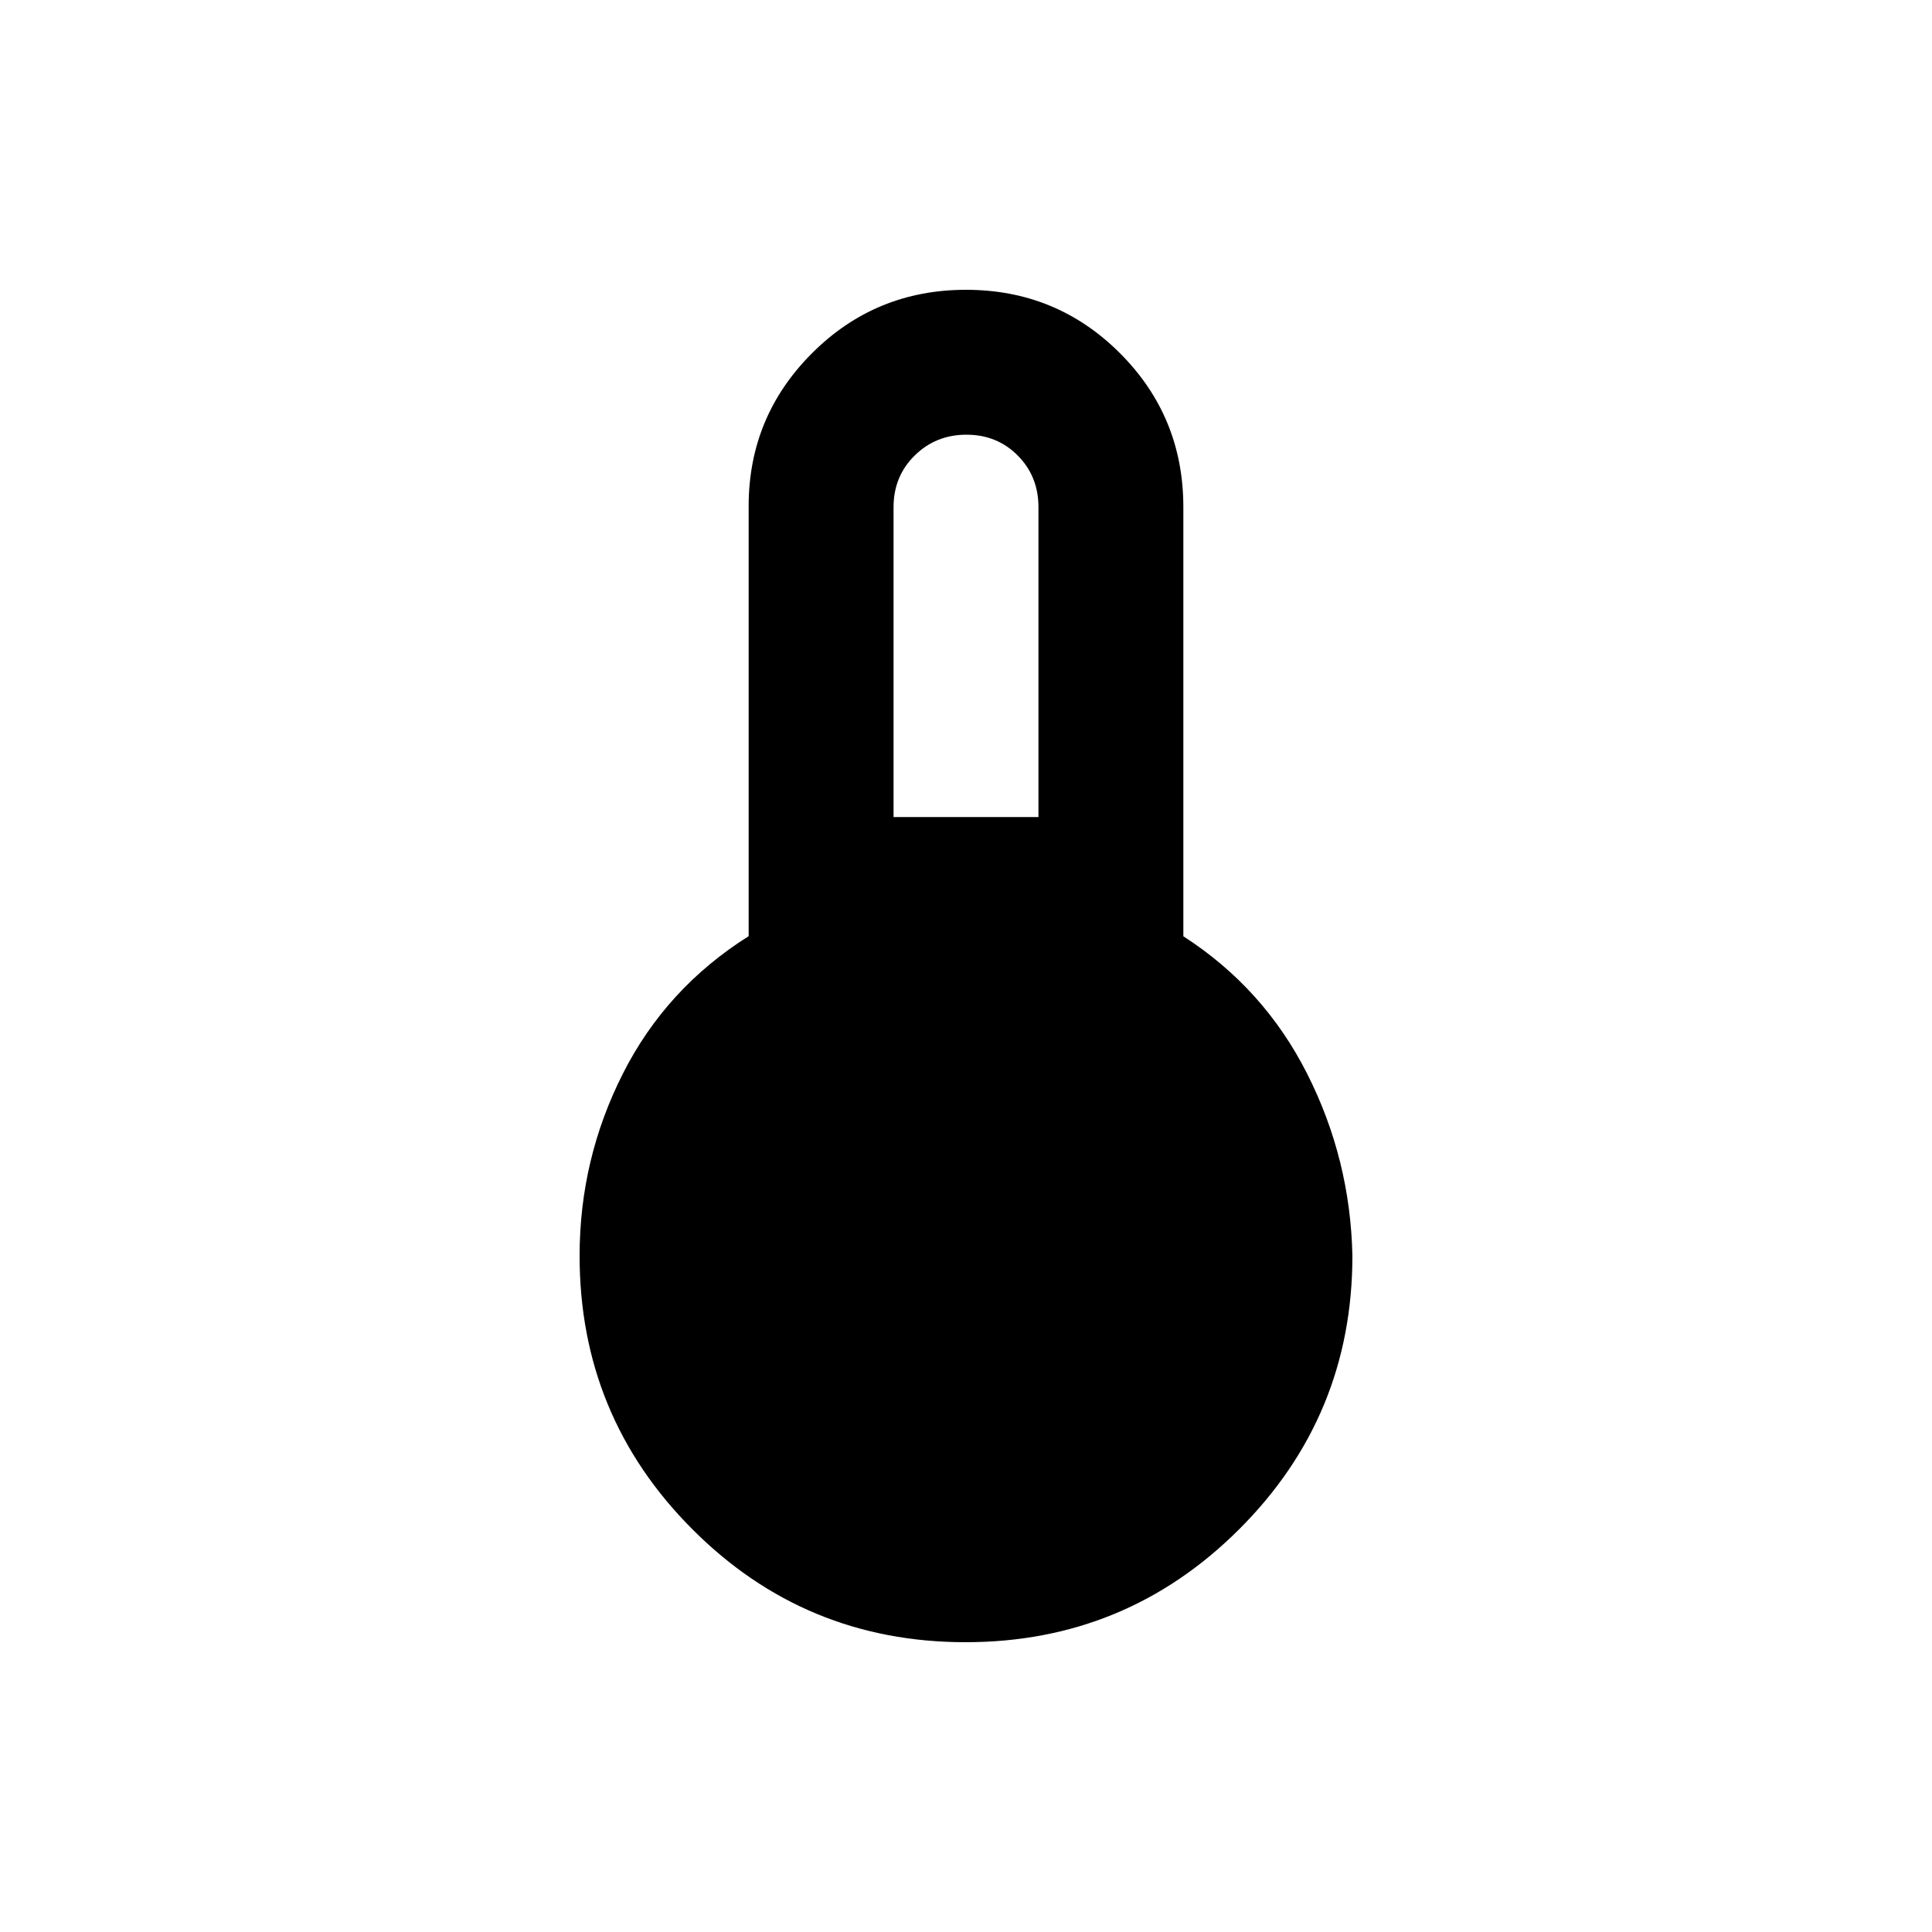 <svg xmlns="http://www.w3.org/2000/svg" height="20" viewBox="0 -960 960 960" width="20"><path d="M479.774-144Q400-144 344-200.16T288-336q0-48 21.5-90.5t62.5-68.318v-213.668Q372-753 403.5-784.5 435-816 480-816t76.5 31.5Q588-753 588-708v213.234Q628-469 649.5-426.5 671-384 672-336q0 79.68-56.226 135.84t-136 56.16ZM444-554h72v-154q0-15.3-10.289-25.65-10.29-10.35-25.5-10.35Q465-744 454.5-733.65 444-723.3 444-708v154Z"/></svg>